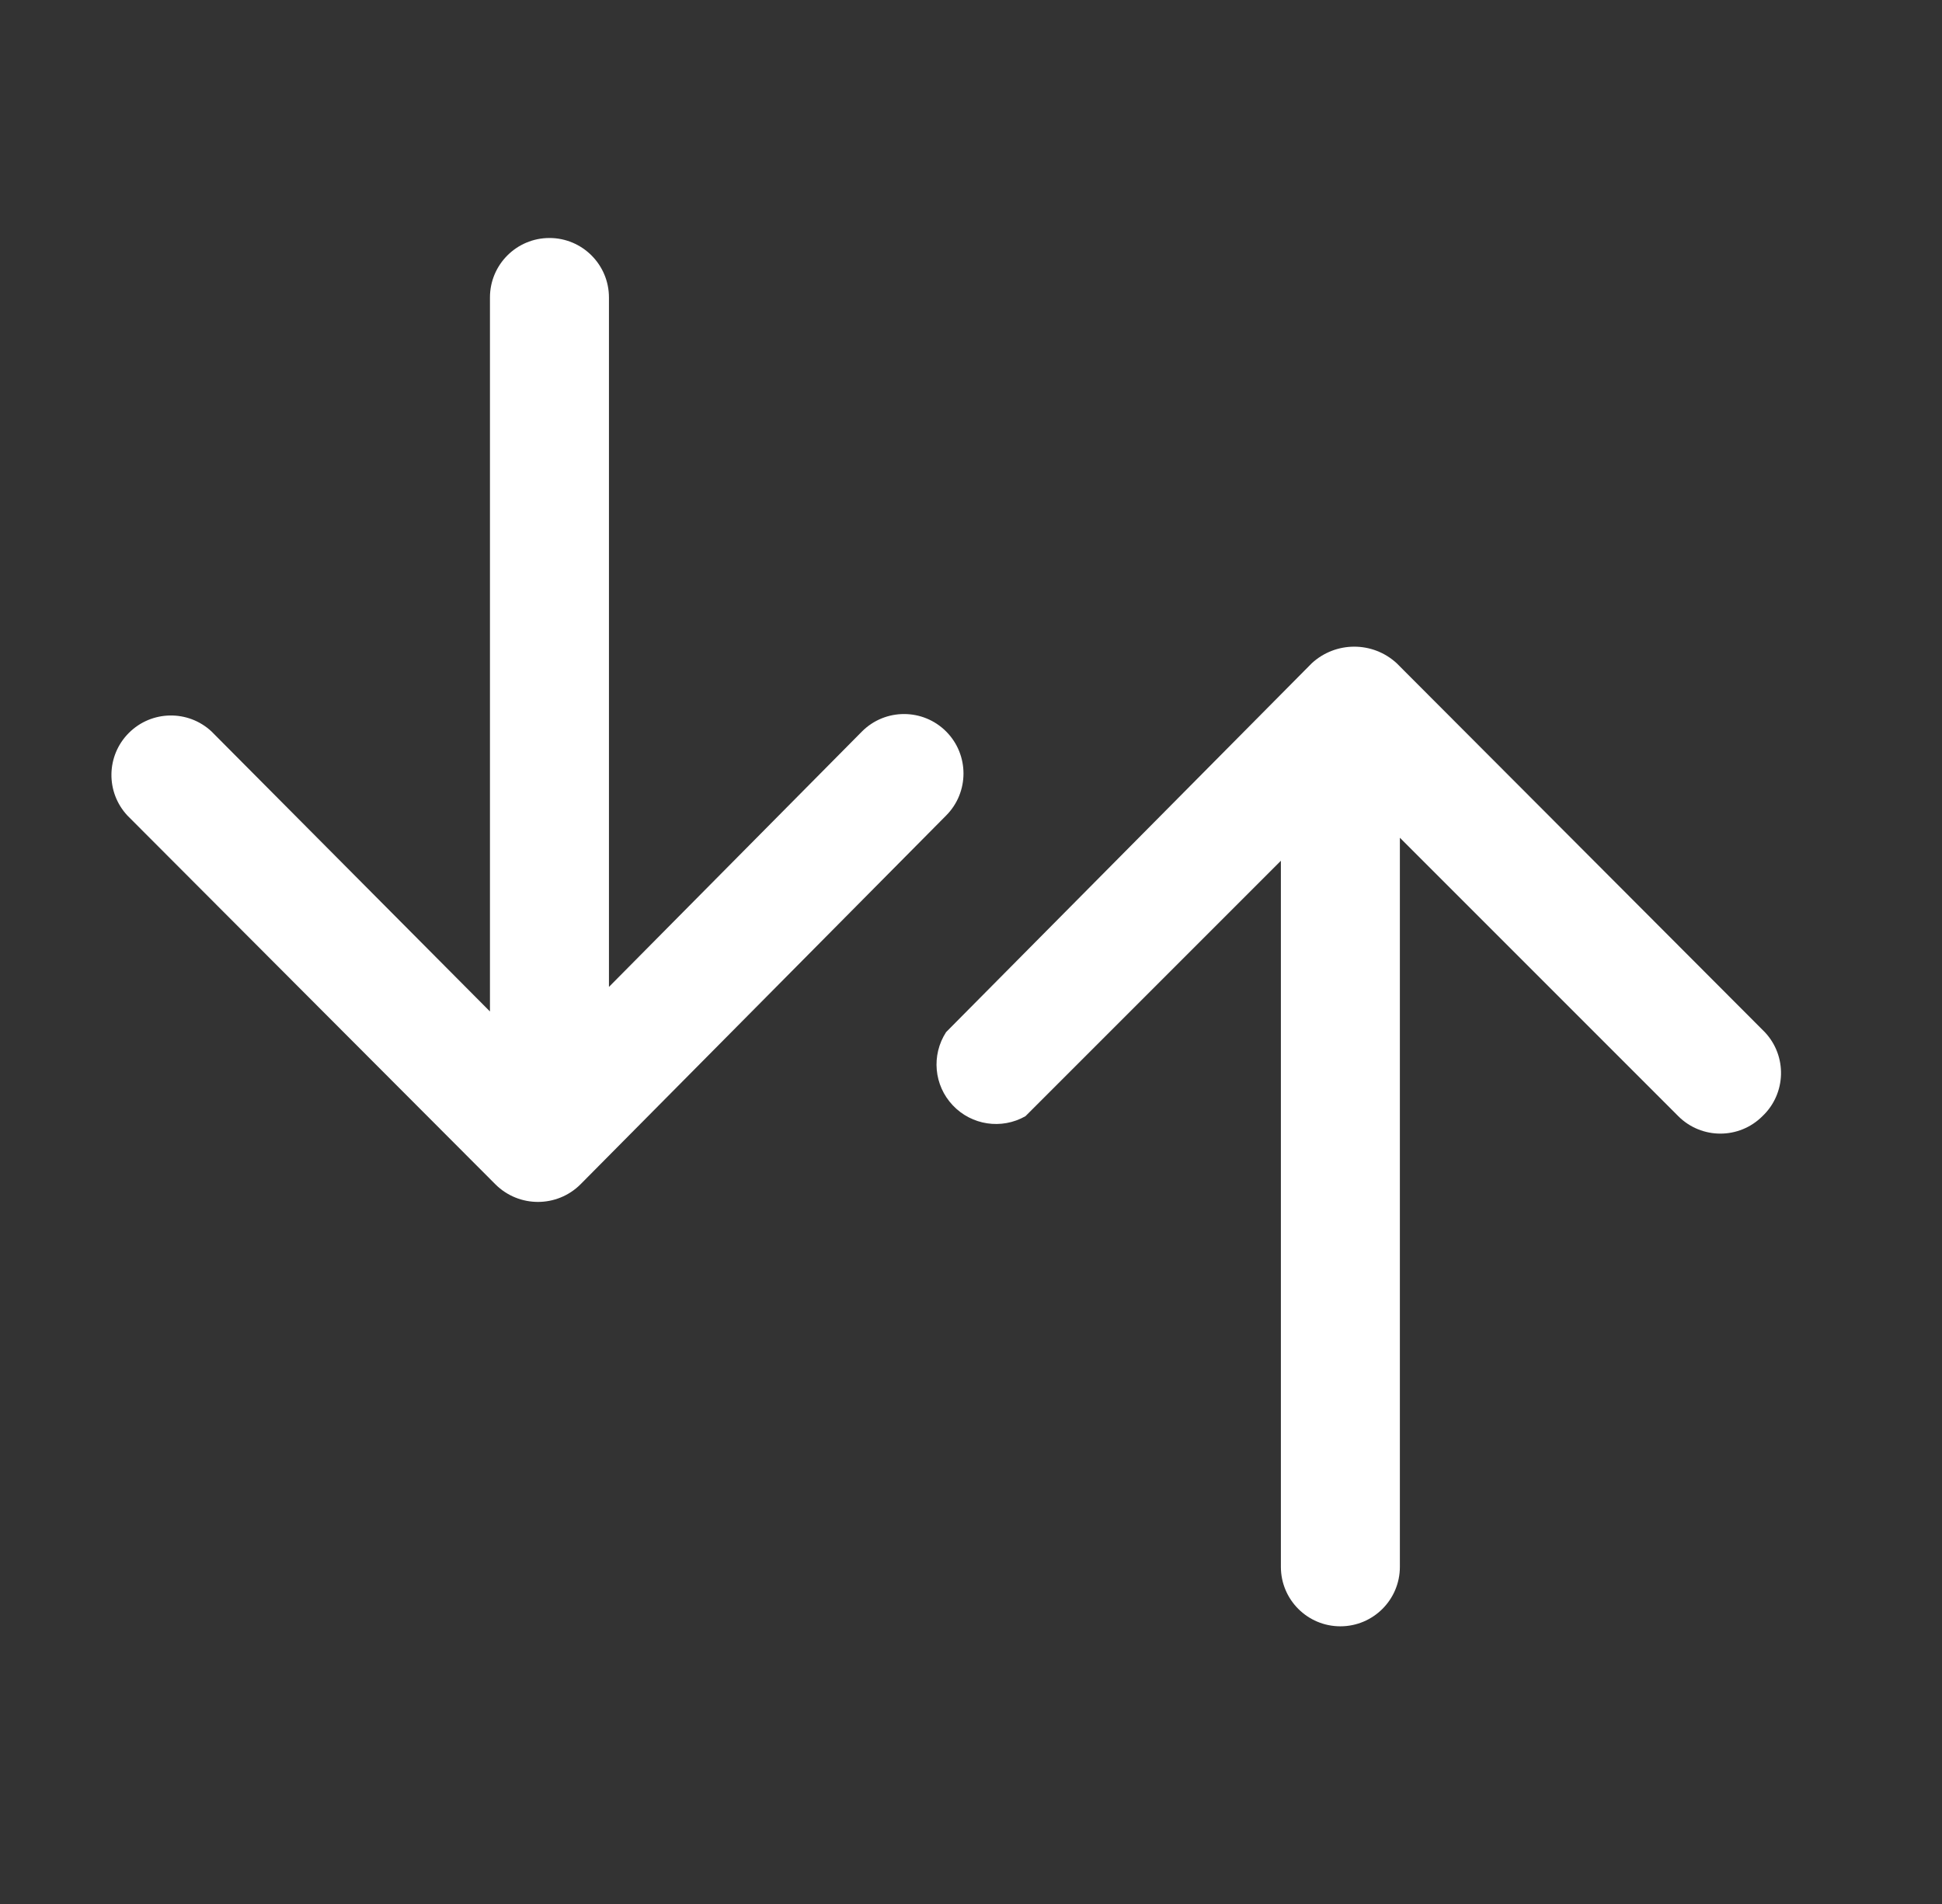 <svg width="51" height="50" viewBox="0 0 51 50" fill="none" xmlns="http://www.w3.org/2000/svg">
<rect x="0" y="0" width="51" height="50" fill="#333333" stroke="none"/>
<path d="M46.346 27.104L36.679 17.417C36.05 16.837 35.08 16.837 34.45 17.417L24.846 27.104C24.454 27.709 24.526 28.503 25.021 29.026C25.515 29.55 26.303 29.669 26.93 29.312L33.638 22.604V41.146C33.638 42.009 34.337 42.708 35.2 42.708C36.063 42.708 36.763 42.009 36.763 41.146V22L44.075 29.312C44.685 29.922 45.674 29.922 46.284 29.312C46.91 28.72 46.938 27.731 46.346 27.104Z" fill="white"/>
<path d="M24.846 19.208C24.236 18.599 23.248 18.599 22.638 19.208L15.992 25.917V7.812C15.992 6.95 15.292 6.25 14.43 6.25C13.566 6.25 12.867 6.95 12.867 7.812V26.562L5.554 19.208C4.939 18.635 3.979 18.652 3.384 19.247C2.789 19.842 2.772 20.801 3.346 21.417L13.013 31.104C13.63 31.716 14.625 31.716 15.242 31.104L24.846 21.417C25.455 20.807 25.455 19.818 24.846 19.208Z" fill="white"/>
</svg>
